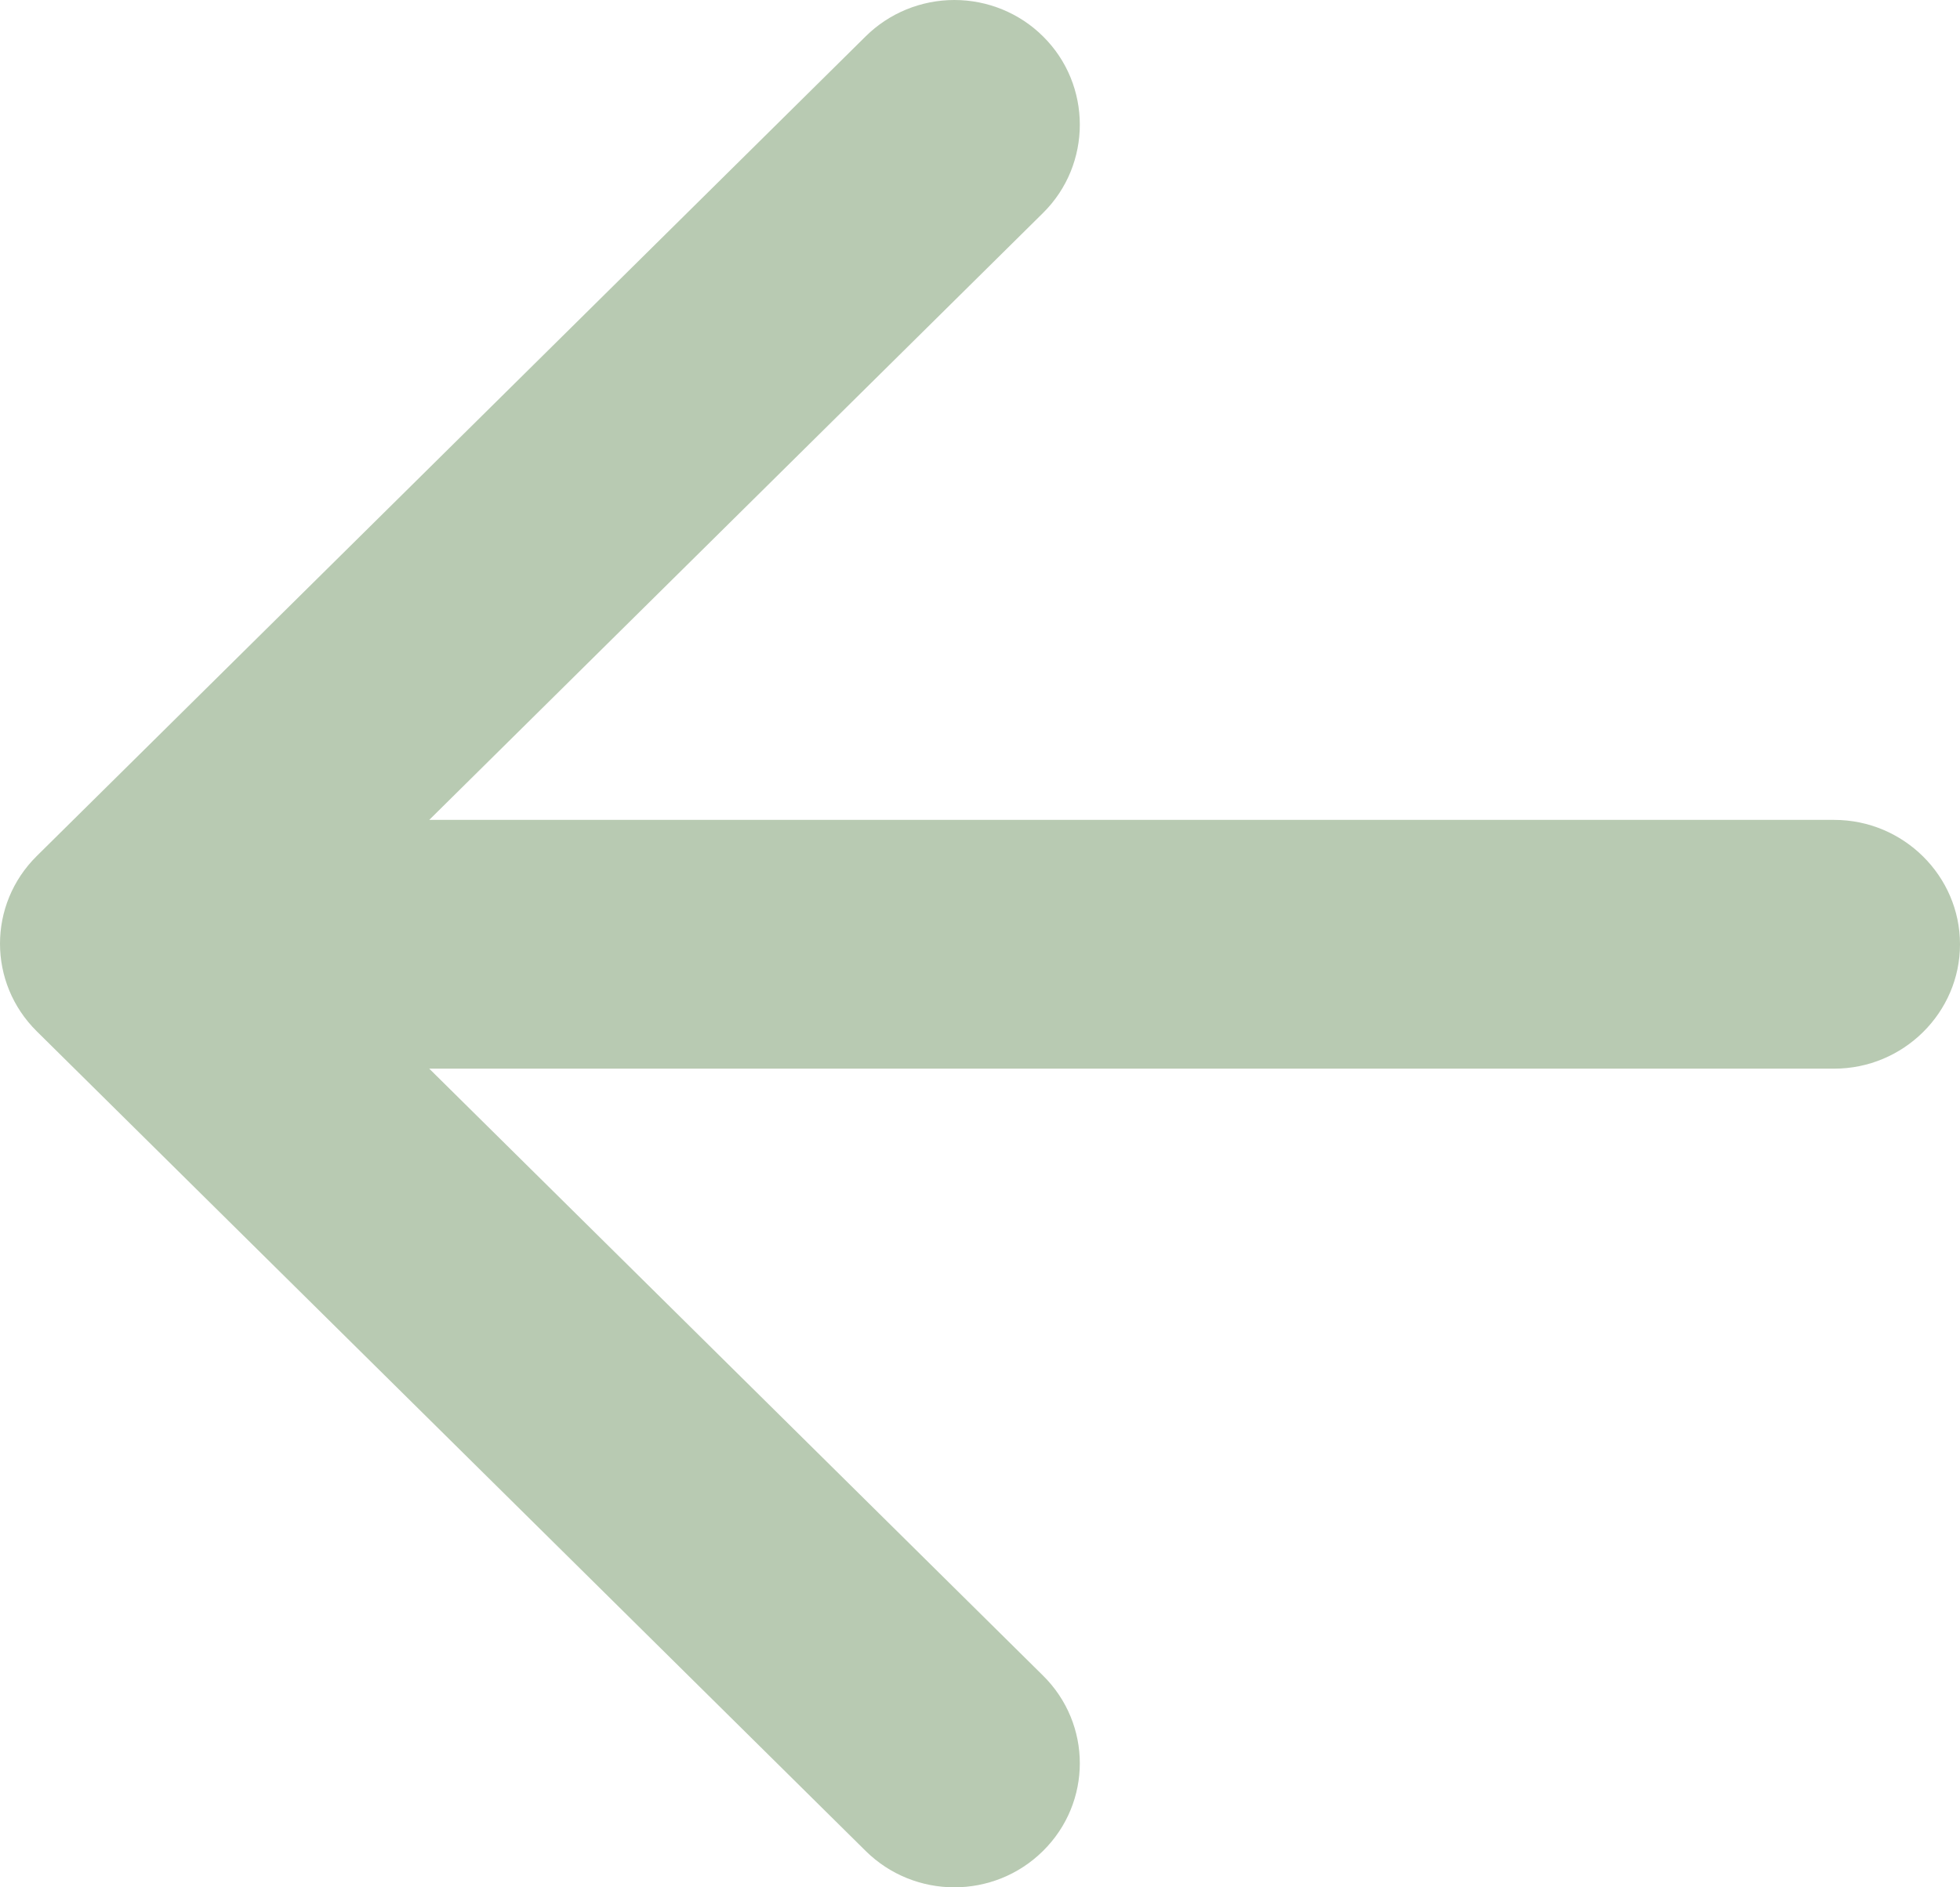 <svg width="27" height="26" viewBox="0 0 27 26" fill="none" xmlns="http://www.w3.org/2000/svg">
<path d="M25.267 11.295H5.913L14.368 2.934C15.044 2.266 15.044 1.169 14.368 0.501C14.045 0.18 13.605 0 13.147 0C12.689 0 12.249 0.18 11.925 0.501L0.507 11.792C-0.169 12.46 -0.169 13.54 0.507 14.208L11.925 25.499C12.601 26.167 13.693 26.167 14.368 25.499C15.044 24.831 15.044 23.751 14.368 23.083L5.913 14.722H25.267C26.22 14.722 27 13.951 27 13.009C27 12.066 26.22 11.295 25.267 11.295Z" fill="#B8CAB2"/>
</svg>

